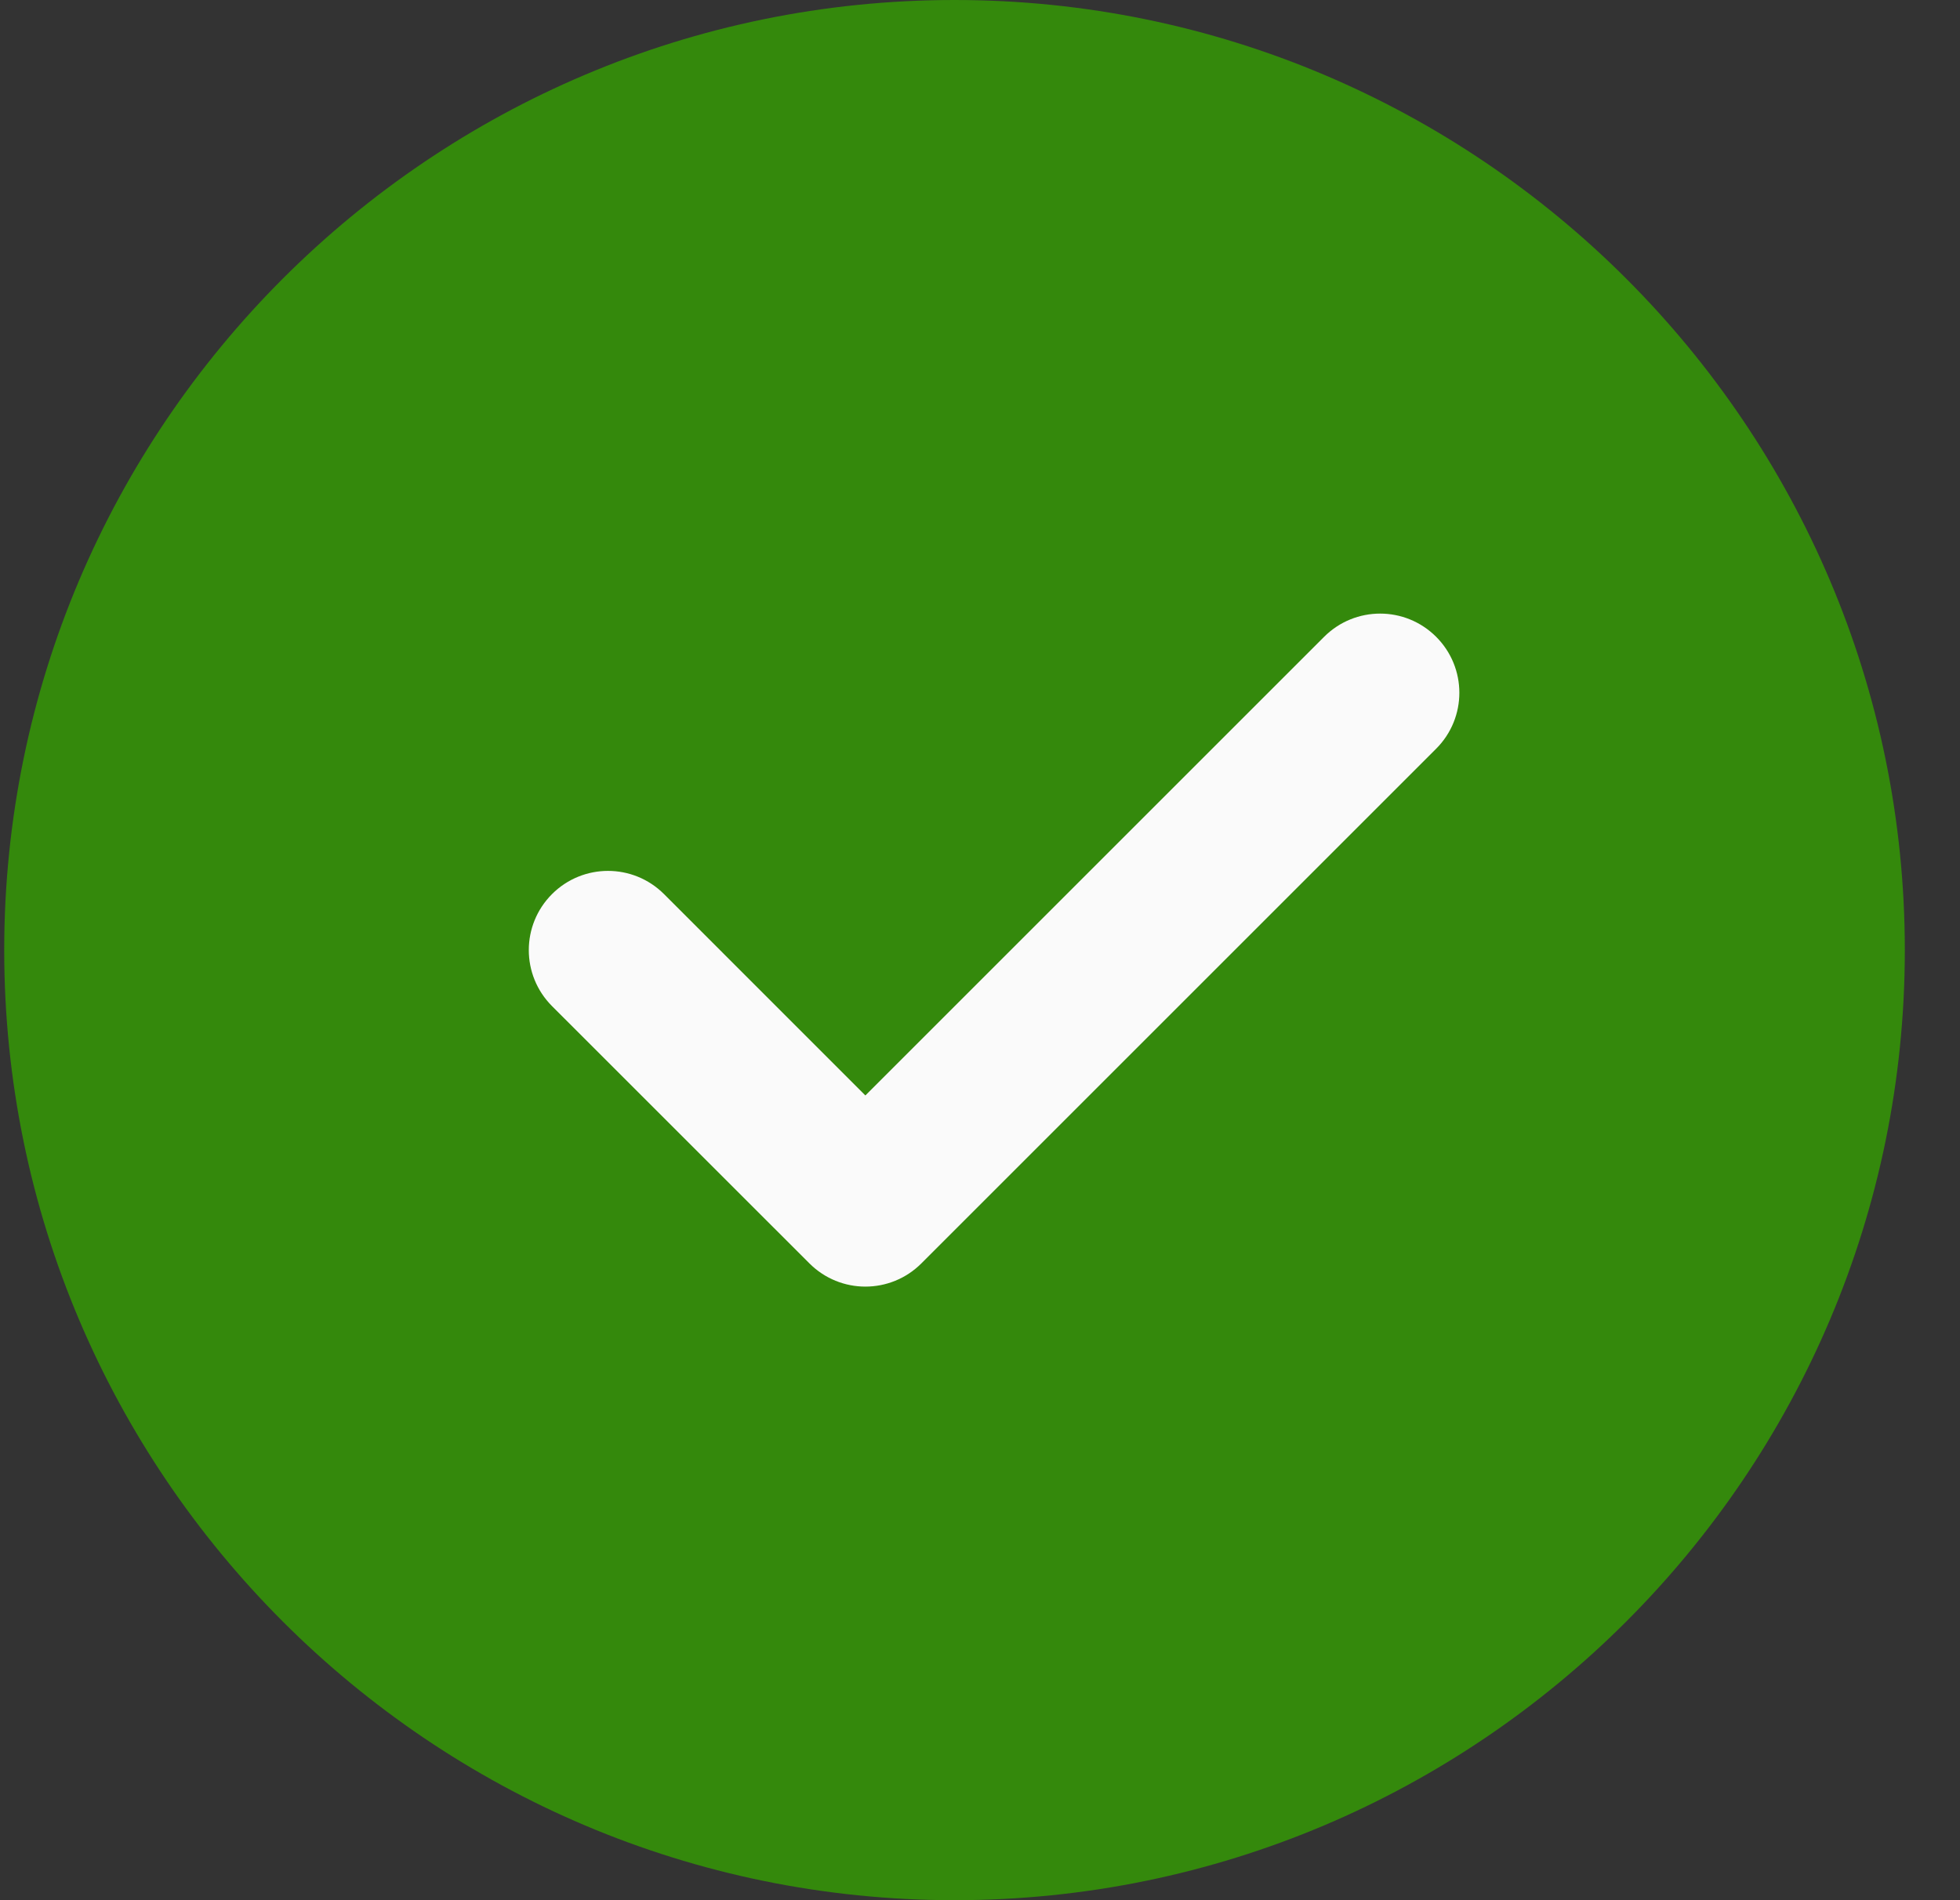 <svg width="33" height="32" viewBox="0 0 33 32" fill="none" xmlns="http://www.w3.org/2000/svg">
<rect x="0" y="0" width="33" height="32" fill="#333333" stroke="none"/>
<path d="M16.071 0C7.249 0 0.071 7.177 0.071 16C0.071 24.823 7.249 32 16.071 32C24.894 32 32.071 24.823 32.071 16C32.071 7.177 24.894 0 16.071 0Z" fill="#34890C"/>
<path d="M24.18 12.609L15.513 21.276C15.253 21.536 14.912 21.667 14.57 21.667C14.229 21.667 13.888 21.536 13.628 21.276L9.294 16.943C8.773 16.421 8.773 15.579 9.294 15.057C9.816 14.536 10.658 14.536 11.18 15.057L14.57 18.448L22.294 10.724C22.816 10.203 23.658 10.203 24.18 10.724C24.701 11.245 24.701 12.088 24.18 12.609Z" fill="#FAFAFA"/>
</svg>
